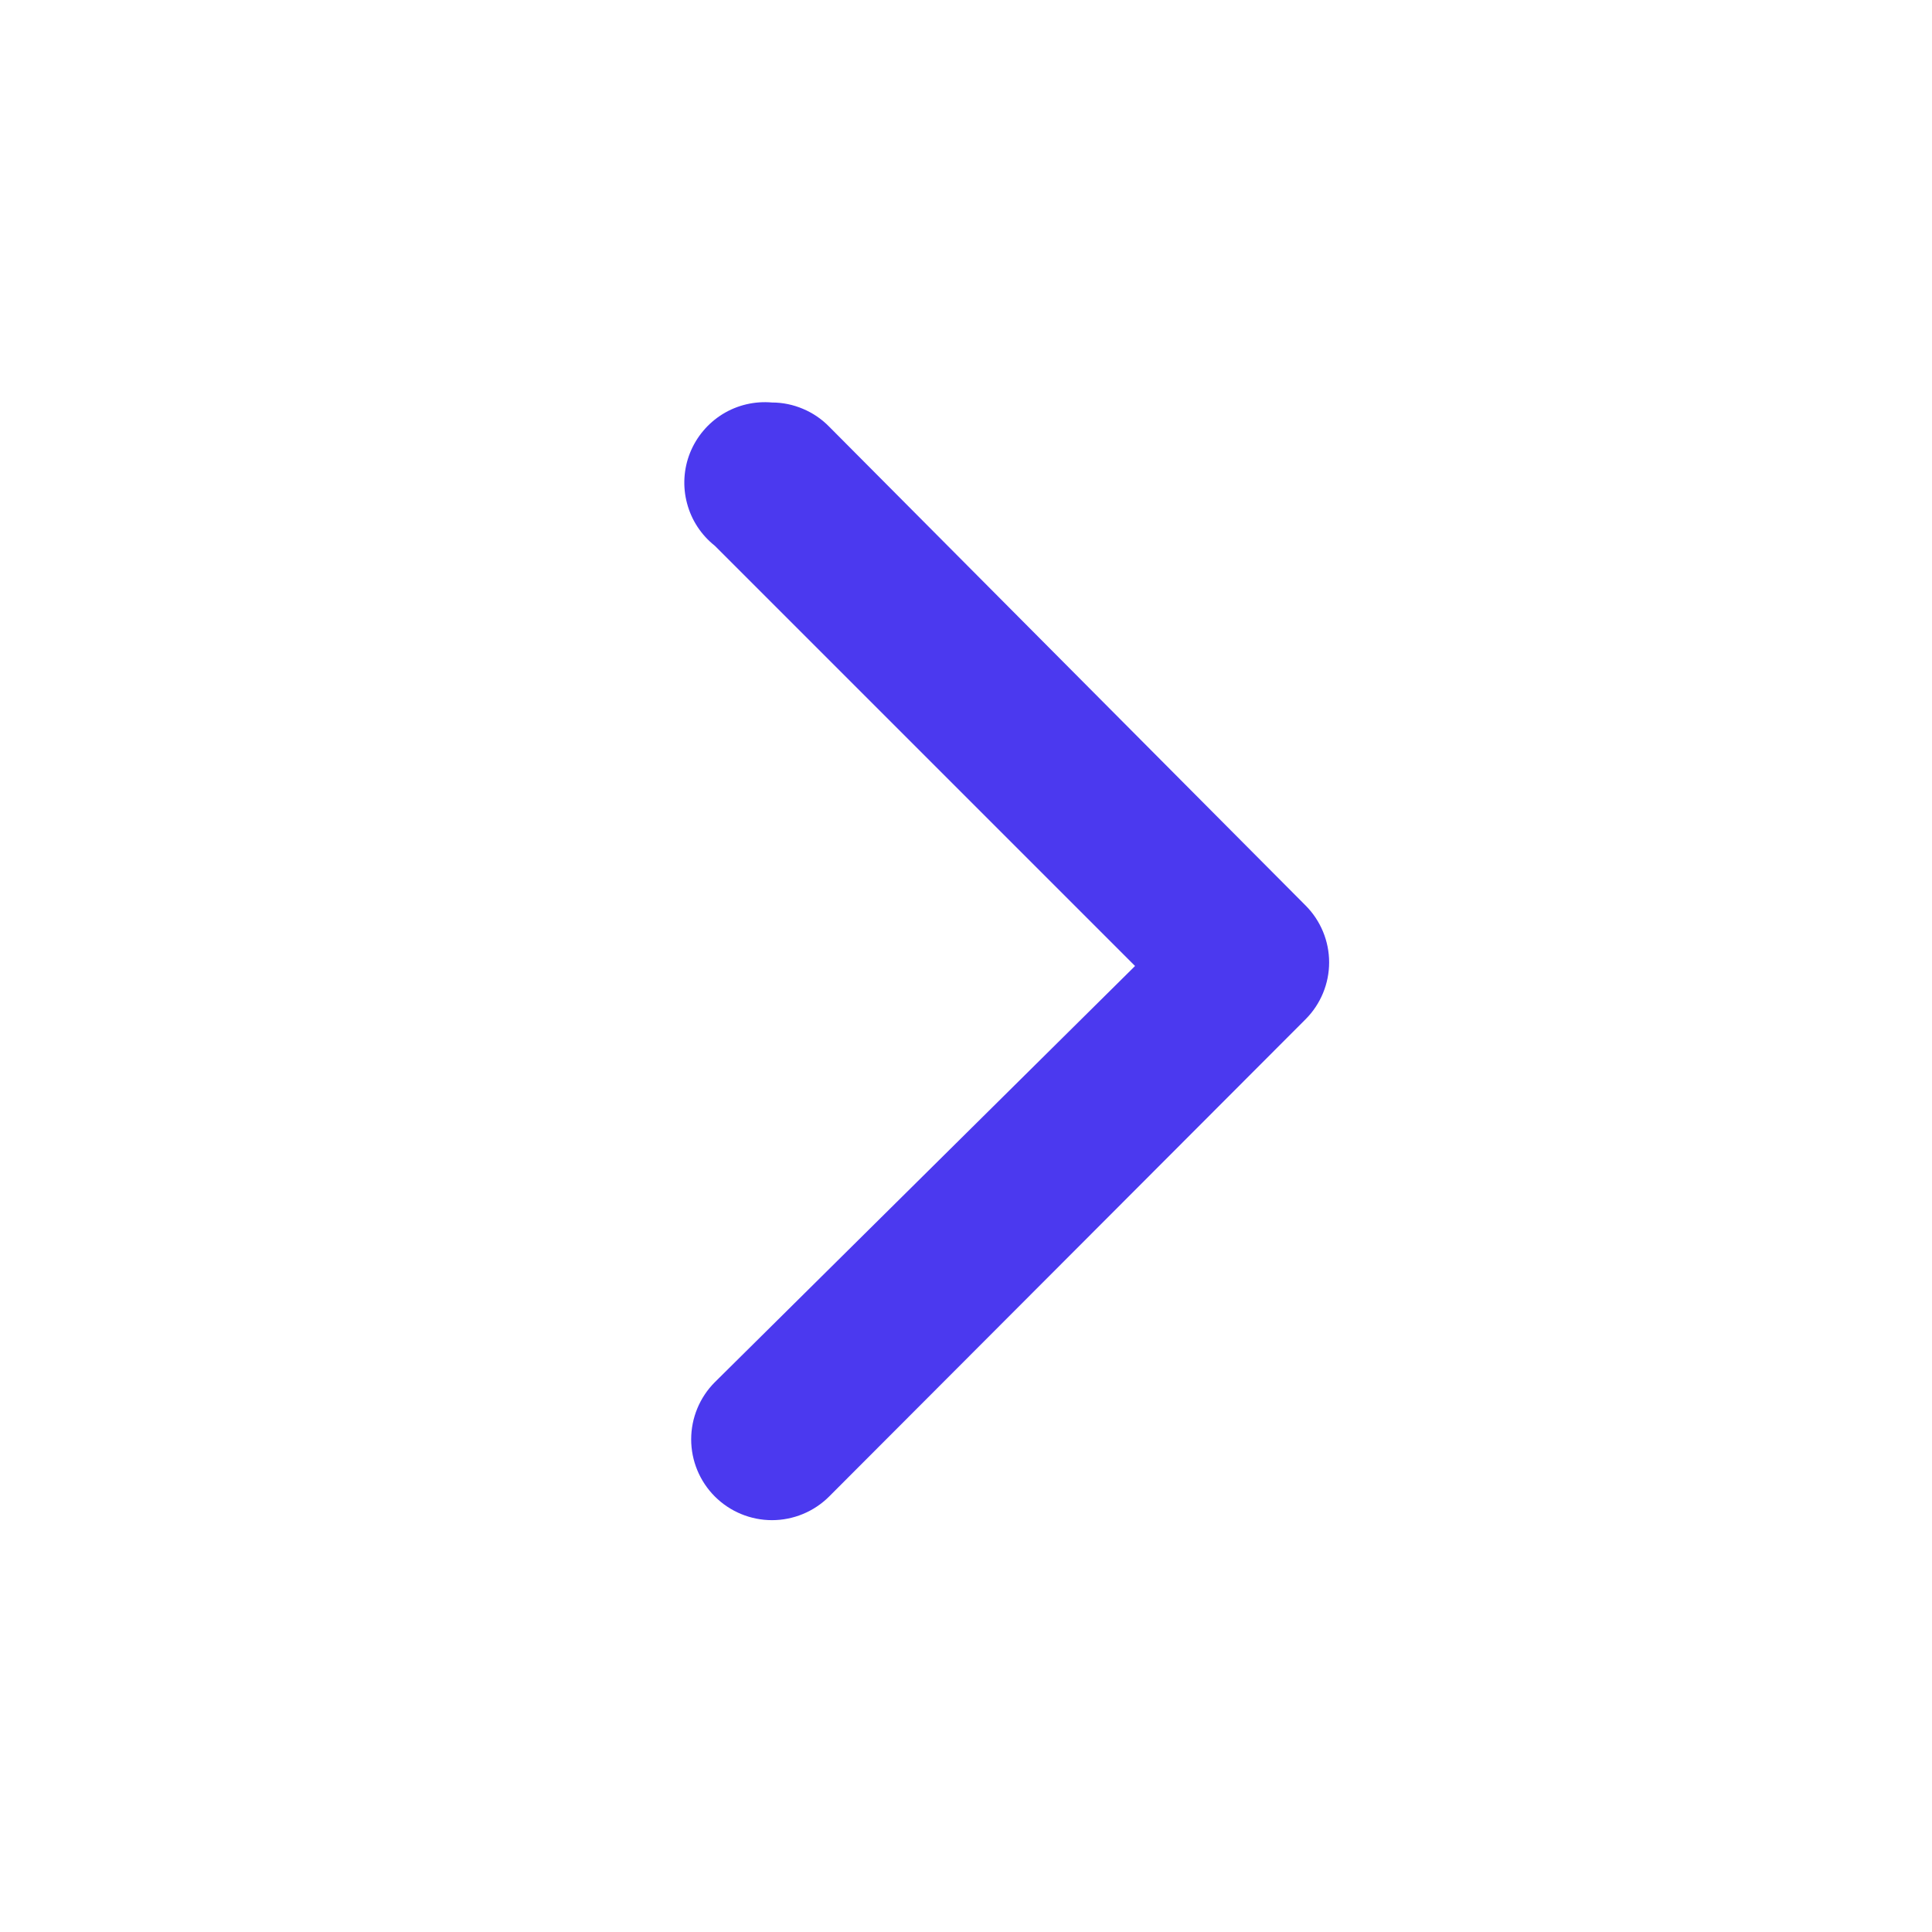 <svg width="24" height="24" viewBox="0 0 24 24" fill="none" xmlns="http://www.w3.org/2000/svg">
<path d="M9.59 5C9.722 5 9.853 5.027 9.975 5.079C10.097 5.13 10.207 5.205 10.3 5.3L16.22 11.25C16.406 11.437 16.511 11.691 16.511 11.955C16.511 12.219 16.406 12.473 16.22 12.66L10.3 18.59C10.112 18.778 9.856 18.884 9.59 18.884C9.324 18.884 9.068 18.778 8.88 18.59C8.692 18.402 8.586 18.146 8.586 17.88C8.586 17.614 8.692 17.358 8.88 17.17L14.1 12L8.88 6.78C8.711 6.646 8.59 6.462 8.535 6.254C8.479 6.046 8.492 5.825 8.572 5.625C8.652 5.426 8.794 5.257 8.977 5.144C9.161 5.031 9.376 4.981 9.59 5Z" fill="#4B39EF"/>
</svg>

